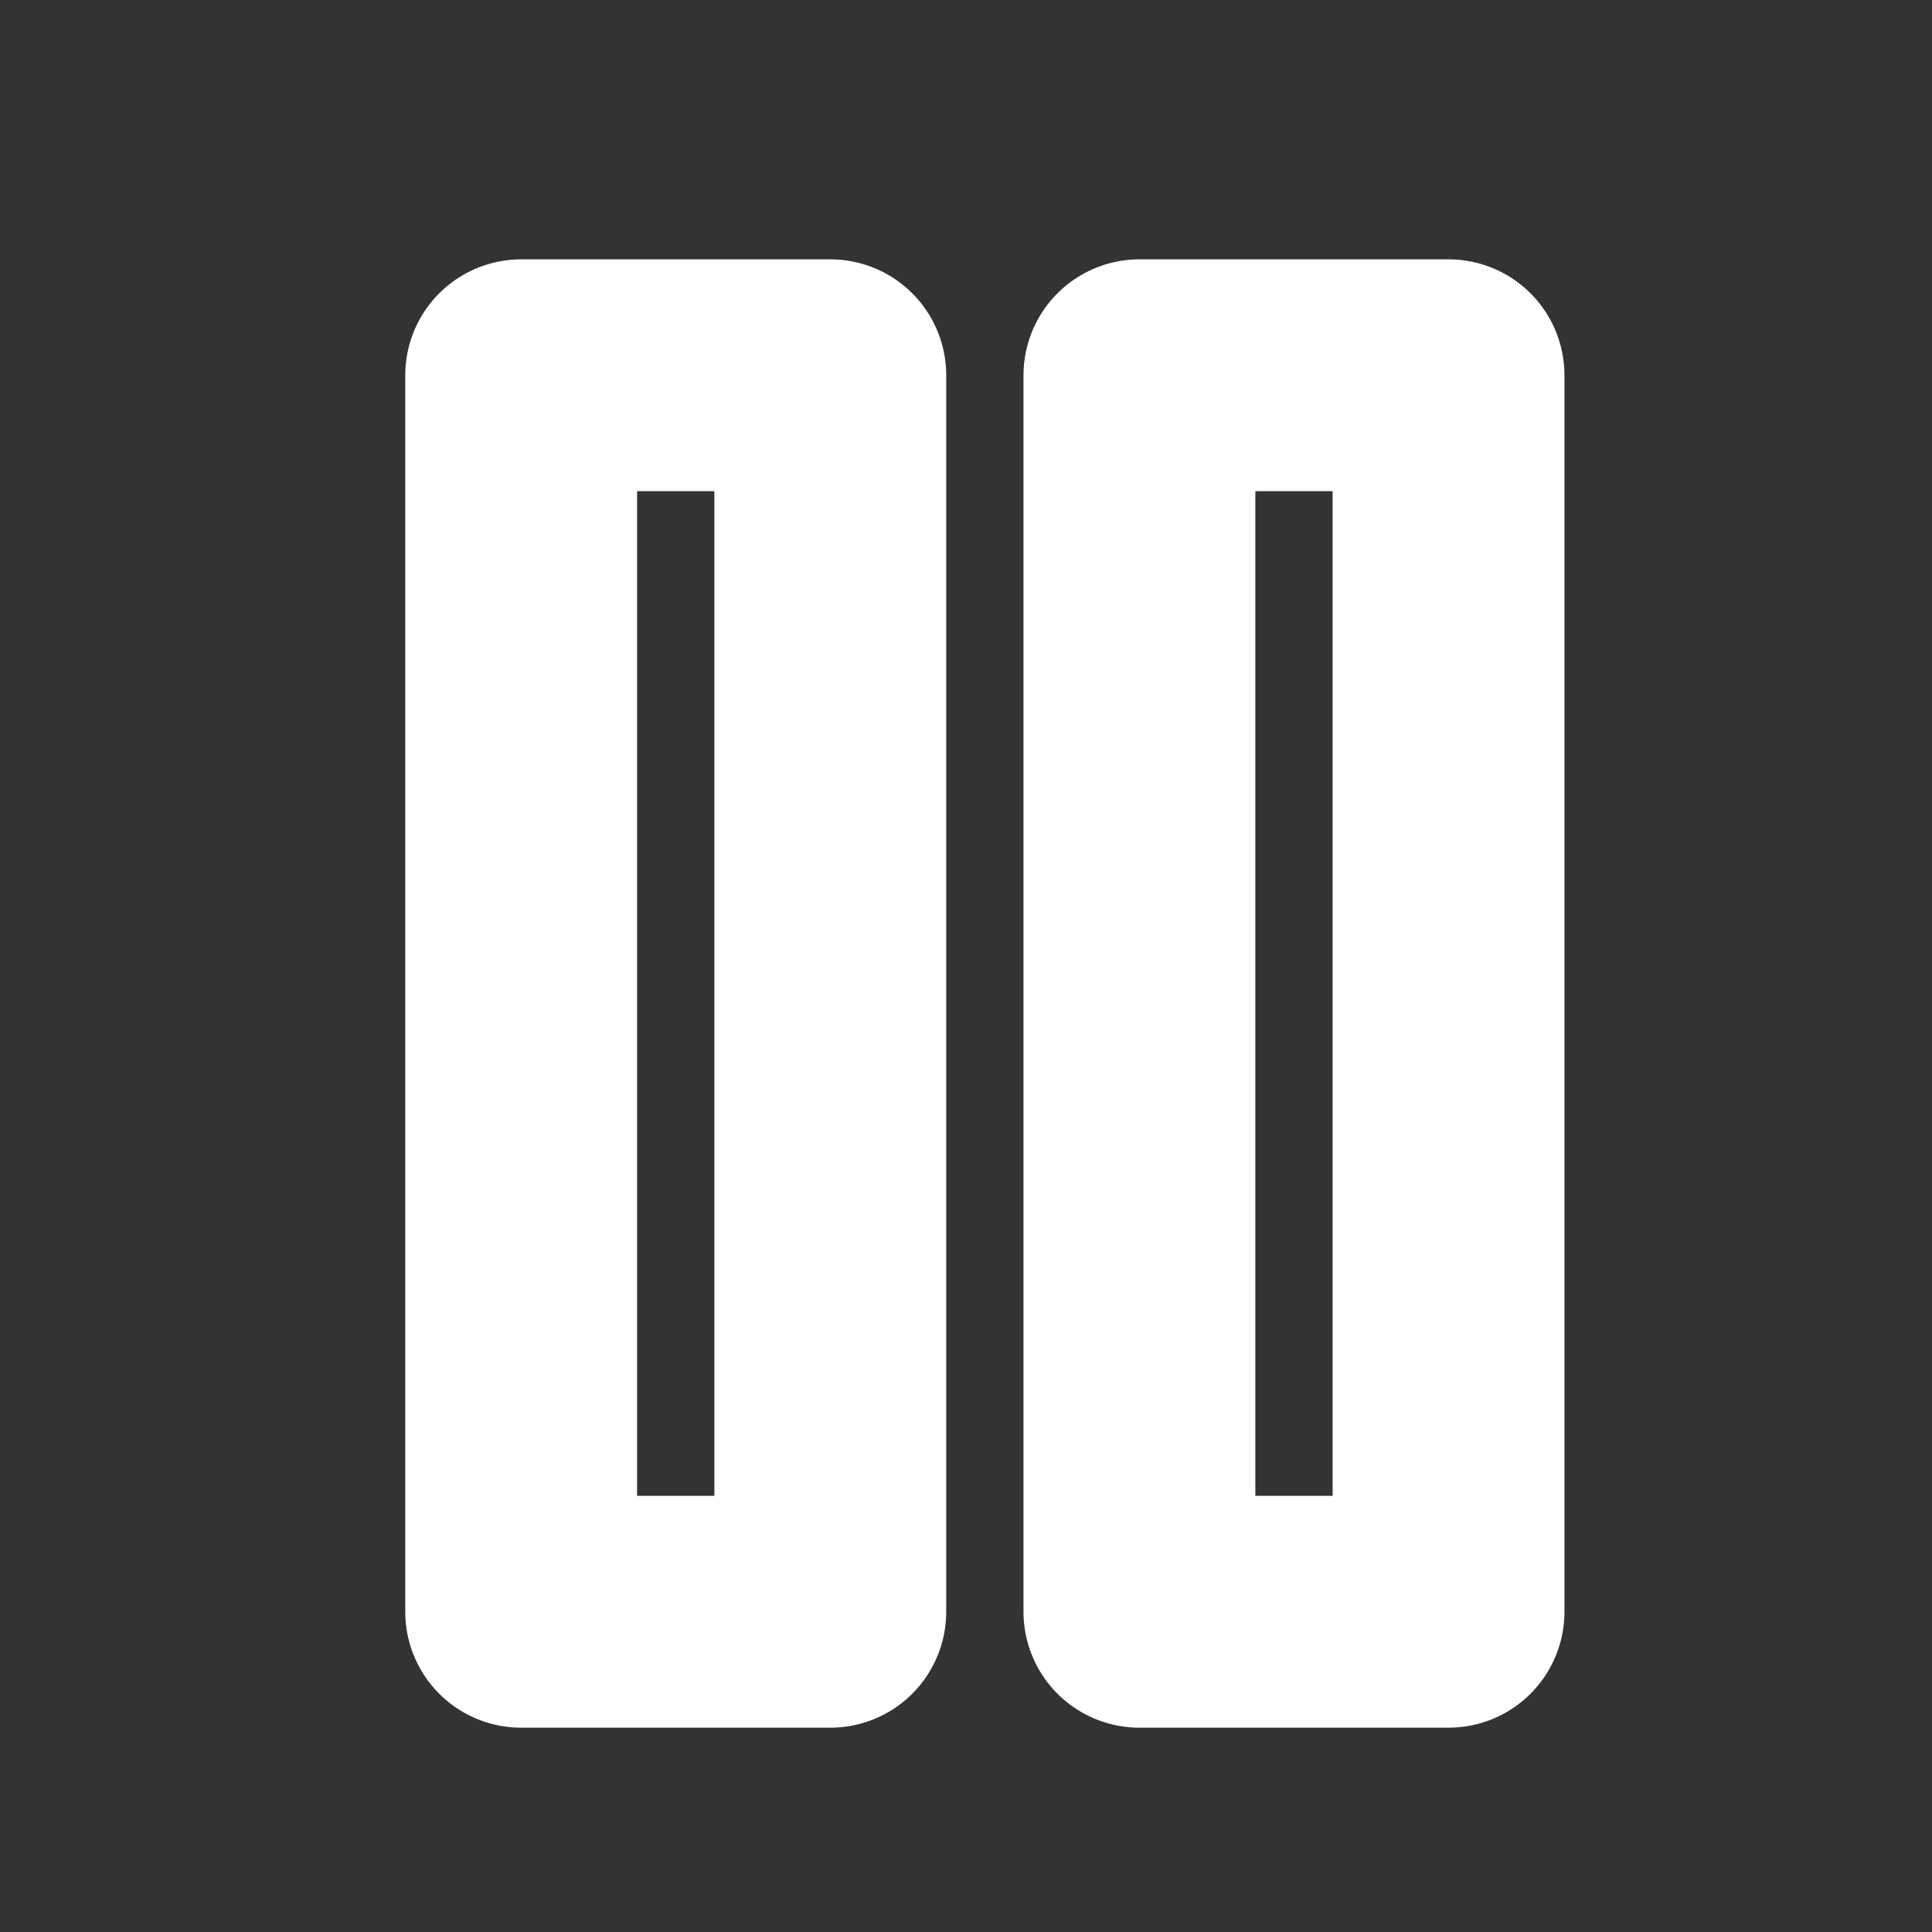 <svg width="25" height="25" viewBox="0 0 25 25" fill="none" xmlns="http://www.w3.org/2000/svg">
<rect x="0" y="0" width="25" height="25" fill="#333333" stroke="none"/>
<path d="M10.744 4.856H6.744V20.856H10.744V4.856Z" stroke="white" stroke-width="3" stroke-linecap="round" stroke-linejoin="round"/>
<path d="M18.744 4.856H14.744V20.856H18.744V4.856Z" stroke="white" stroke-width="3" stroke-linecap="round" stroke-linejoin="round"/>
</svg>
